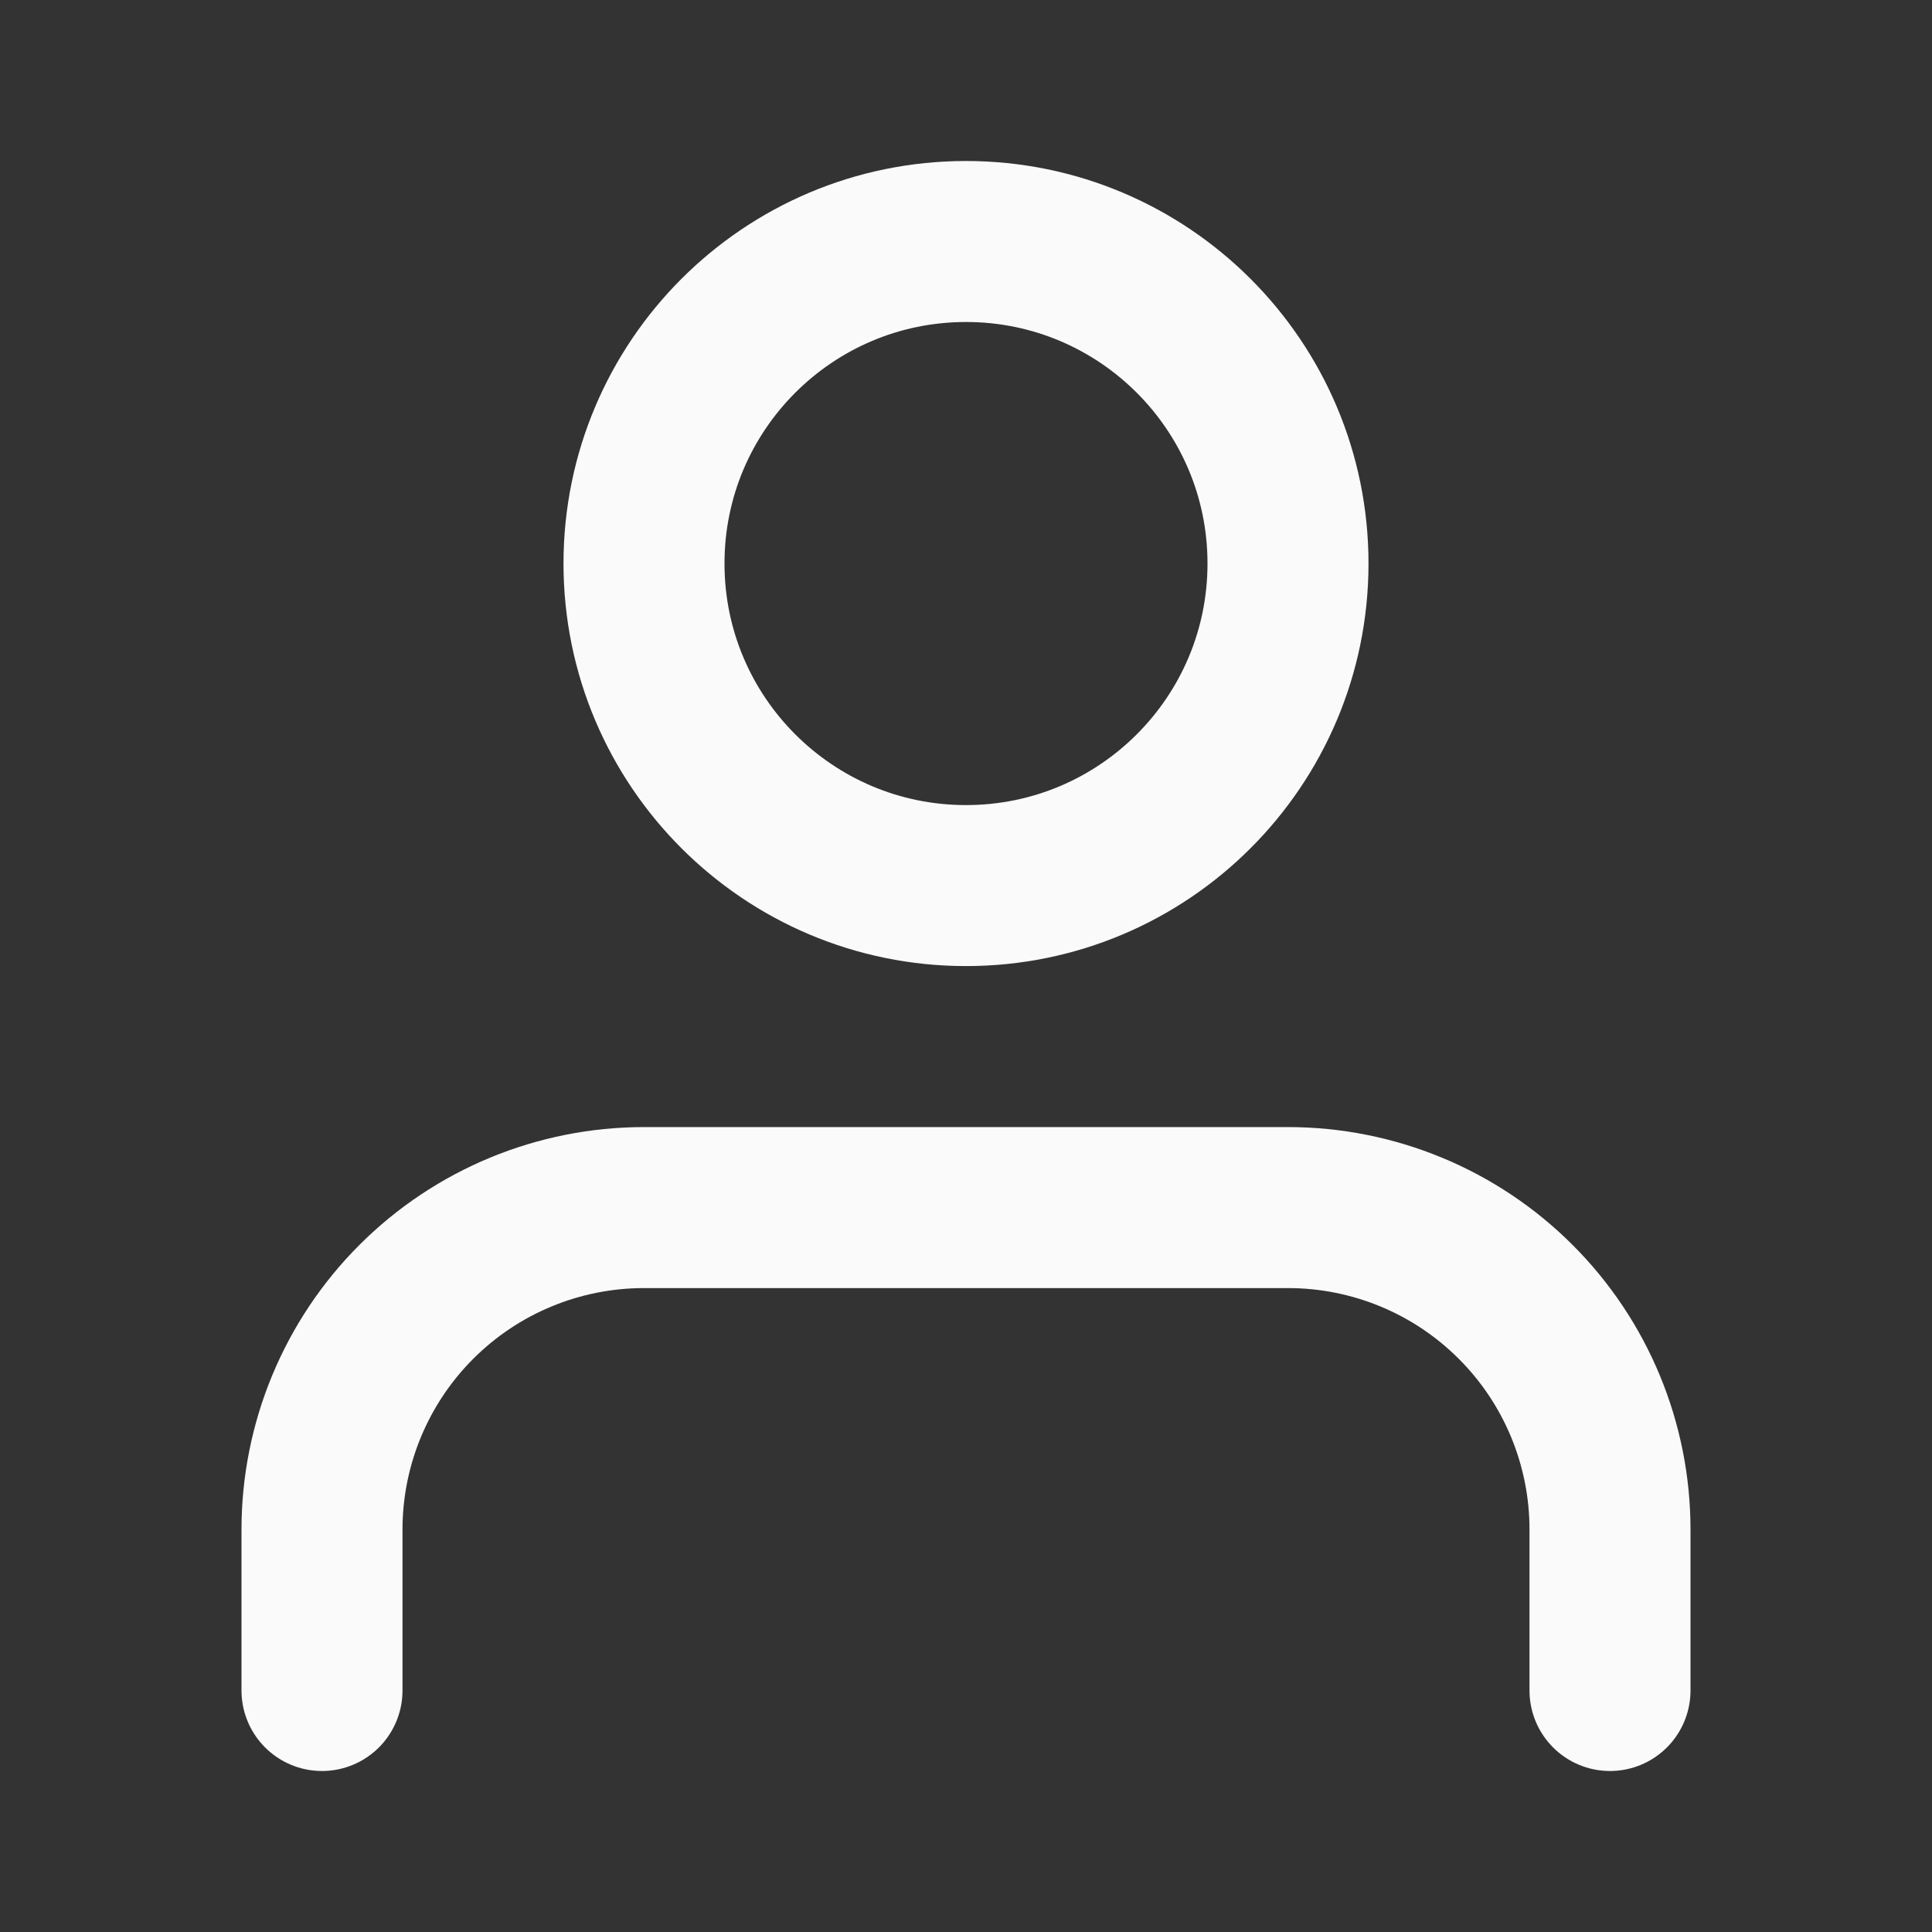 <svg width="24" height="24" viewBox="0 0 24 24" fill="none" xmlns="http://www.w3.org/2000/svg">
<rect x="0" y="0" width="24" height="24" fill="#333333" stroke="none"/>
<path d="M20 21V19C20 17.94 19.579 16.922 18.828 16.172C18.078 15.422 17.061 15.001 16 15.001H8C6.939 15.001 5.922 15.422 5.172 16.172C4.422 16.922 4 17.94 4 19V21" stroke="#FAFAFA" stroke-width="2" stroke-linecap="round" stroke-linejoin="round"/>
<path d="M12 11.001C14.209 11.001 16 9.21 16 7C16 4.791 14.209 3 12 3C9.791 3 8 4.791 8 7C8 9.21 9.791 11.001 12 11.001Z" stroke="#FAFAFA" stroke-width="2" stroke-linecap="round" stroke-linejoin="round"/>
</svg>
